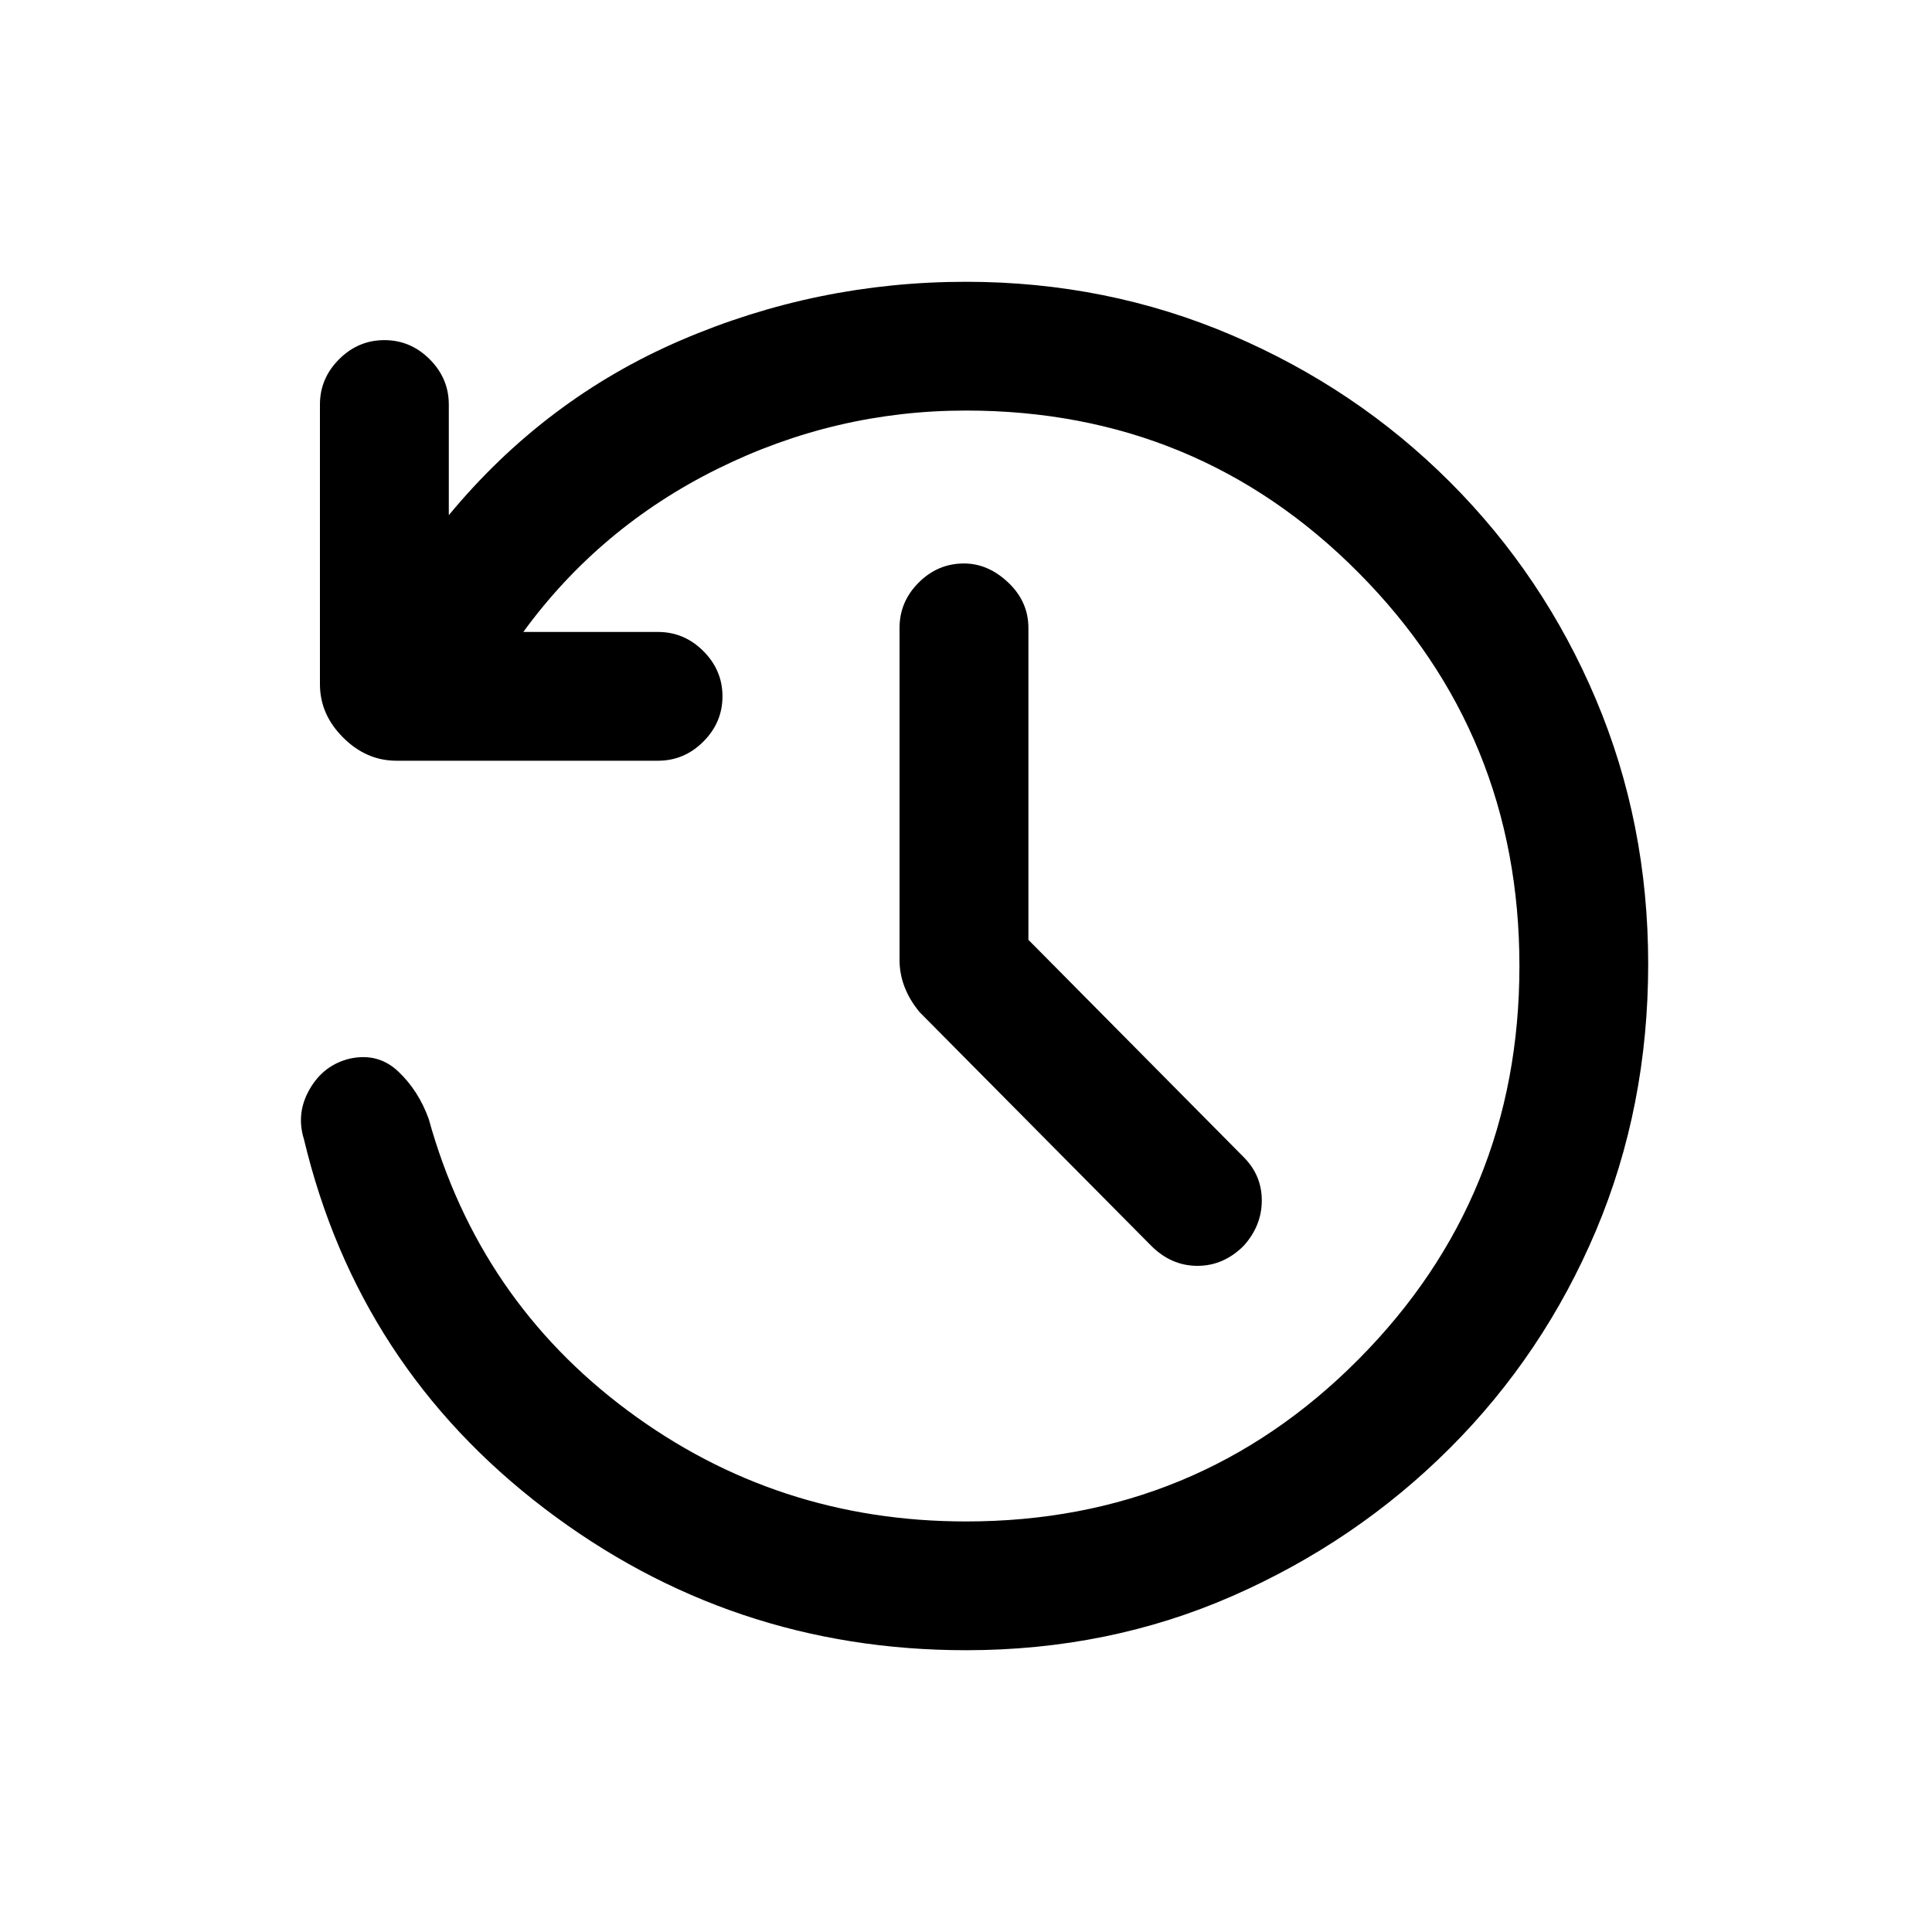 <svg xmlns="http://www.w3.org/2000/svg" height="20" width="20"><path d="m10.646 9.729 2.229 2.25q.187.188.187.448 0 .261-.187.469-.208.208-.479.208t-.479-.208l-2.396-2.417q-.104-.125-.156-.26-.053-.136-.053-.281V6.5q0-.271.198-.469.198-.198.469-.198.25 0 .459.198.208.198.208.469ZM10 17.083q-2.438 0-4.365-1.468-1.927-1.469-2.489-3.823-.084-.271.062-.521.146-.25.417-.313.292-.062.5.136.208.198.313.489.52 1.875 2.062 3.021Q8.042 15.75 10 15.75q2.396 0 4.062-1.677 1.667-1.677 1.667-4.073 0-2.396-1.667-4.073Q12.396 4.25 10 4.25q-1.354 0-2.573.604-1.219.604-2.01 1.688h1.395q.271 0 .469.198.198.198.198.468 0 .271-.198.469-.198.198-.469.198H4.104q-.312 0-.552-.24-.24-.239-.24-.552V4.188q0-.271.198-.469.198-.198.469-.198.271 0 .469.198.198.198.198.469v1.145q1-1.208 2.406-1.812Q8.458 2.917 10 2.917q1.458 0 2.75.552t2.26 1.521q.969.968 1.511 2.25.541 1.281.541 2.739 0 1.479-.541 2.761-.542 1.281-1.511 2.25-.968.968-2.25 1.531-1.281.562-2.76.562Z"/></svg>